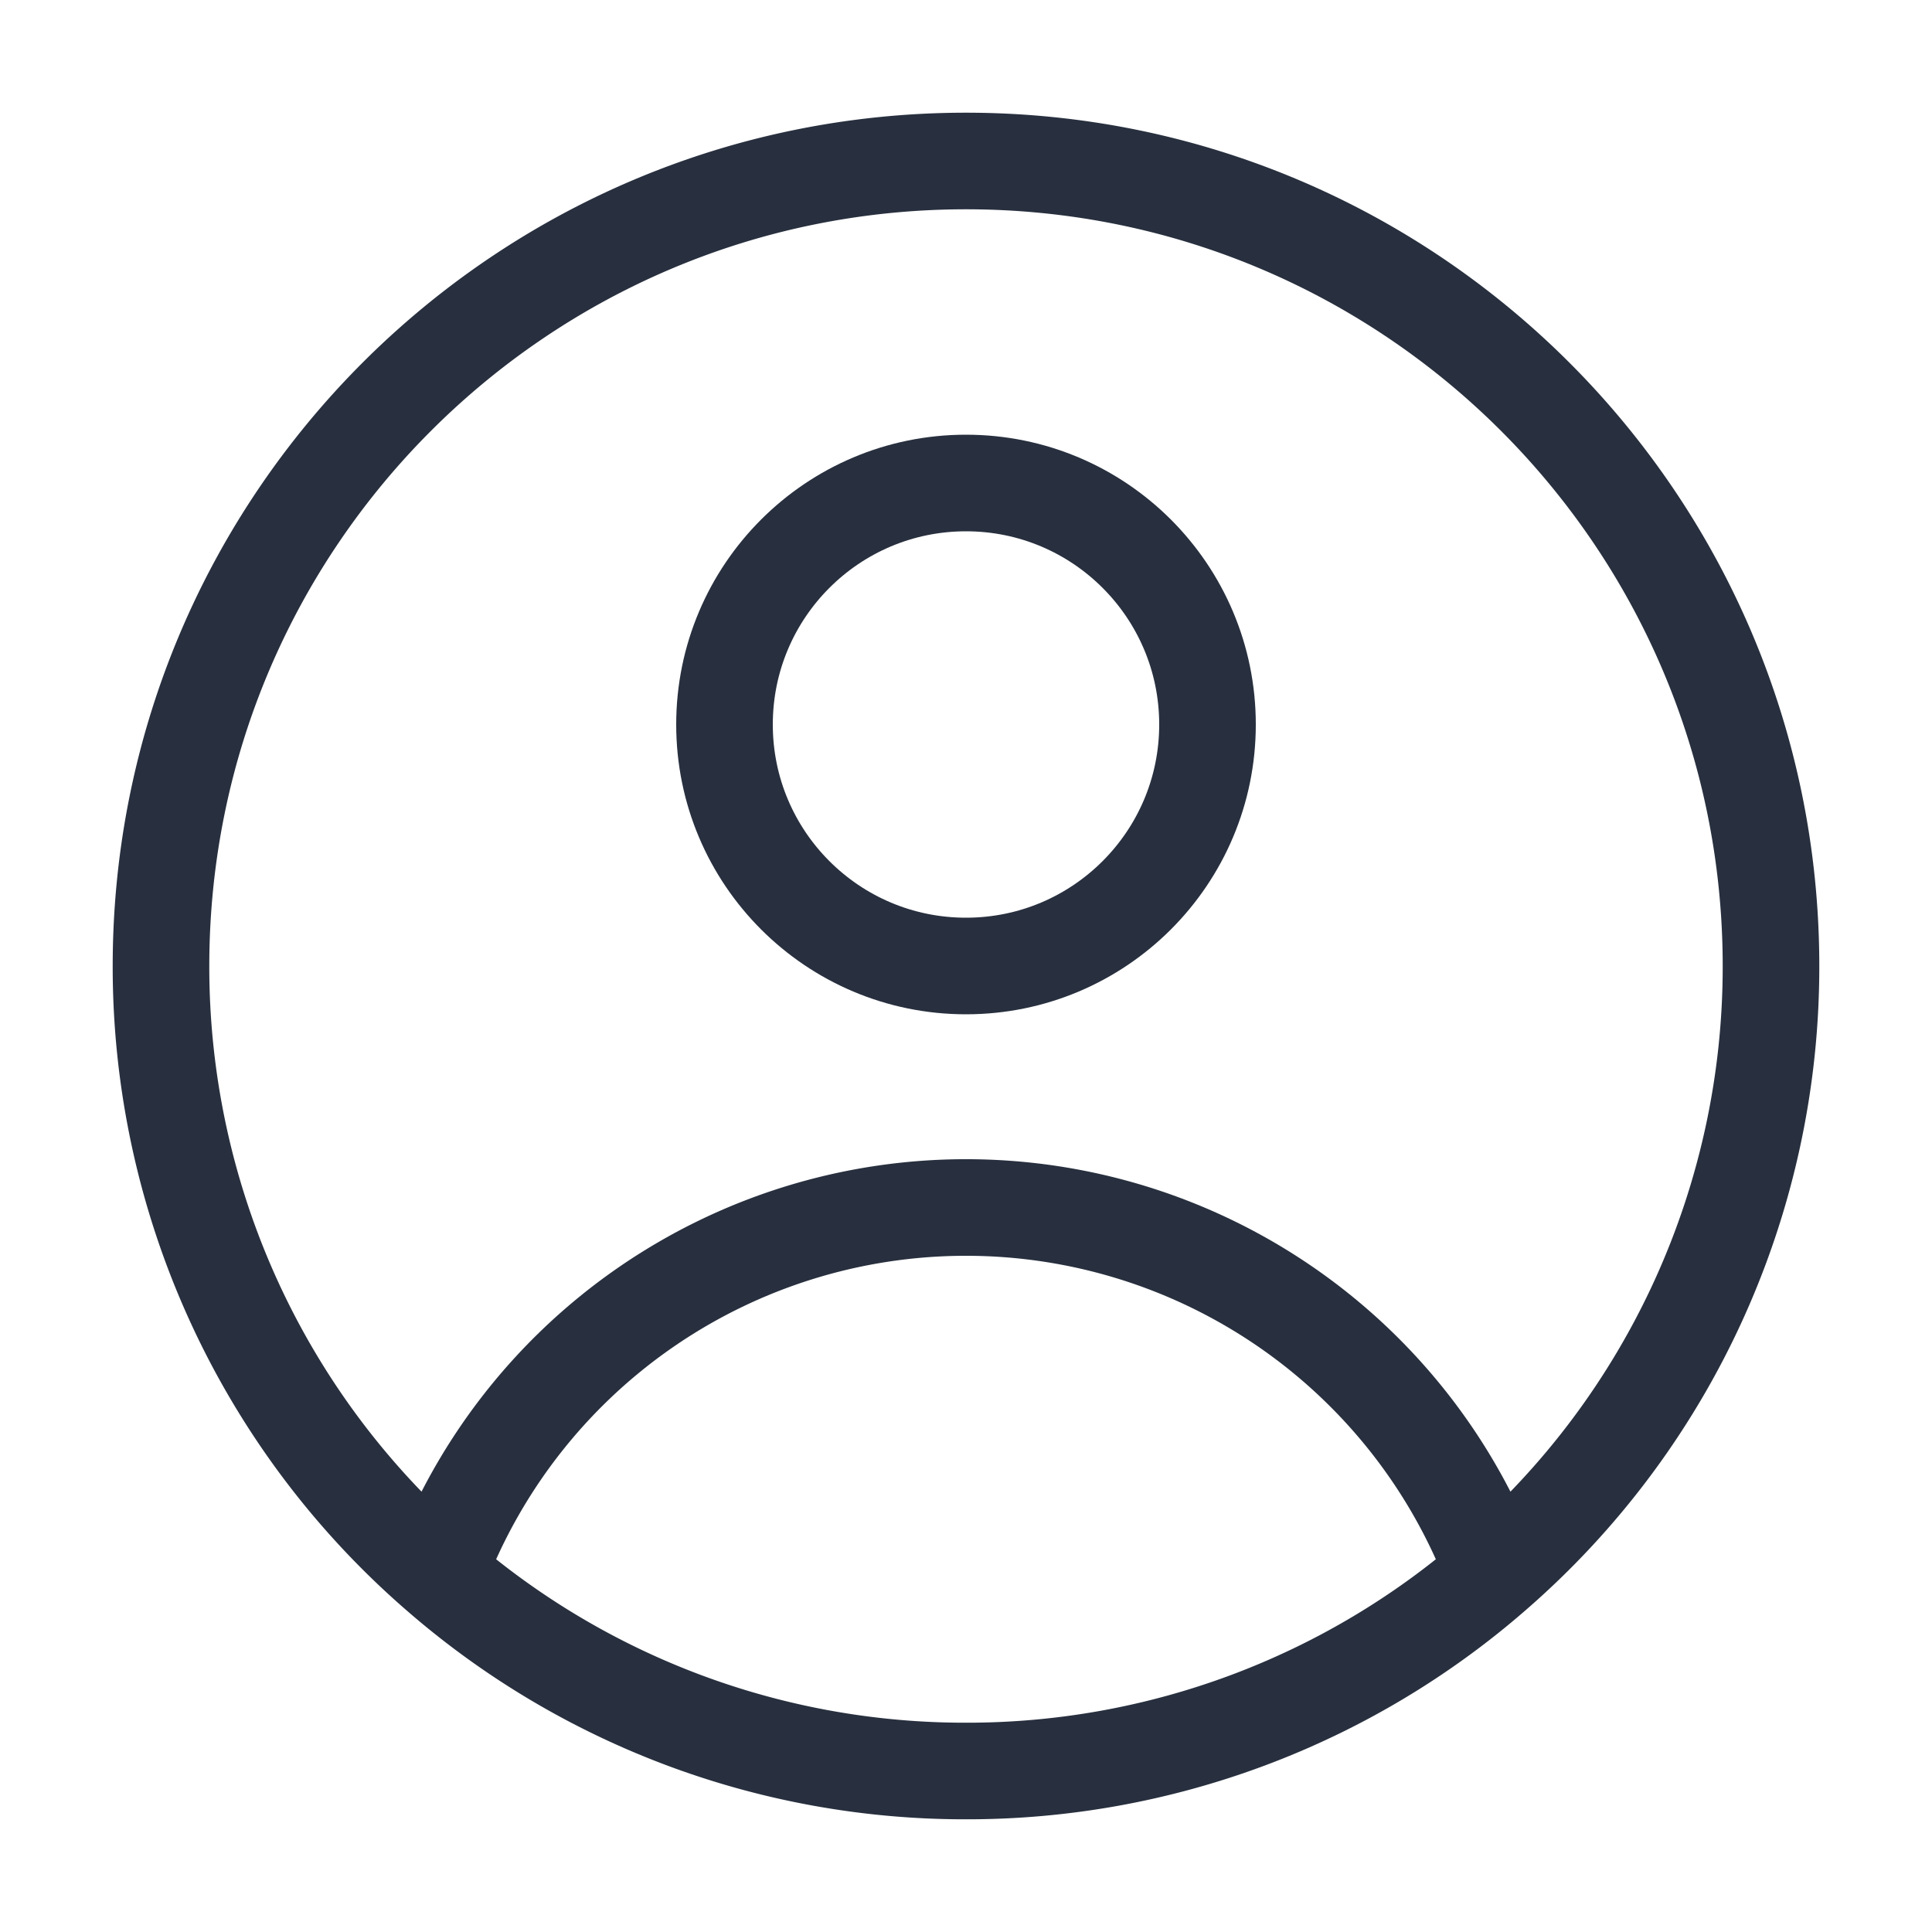 <svg width="24" height="24" viewBox="0 0 24 24" fill="none" xmlns="http://www.w3.org/2000/svg">
    <path d="M18.559 19.549a7.003 7.003 0 0 0-13.118 0m13.118 0A9.976 9.976 0 0 0 22 12c0-5.523-4.477-10-10-10S2 6.477 2 12a9.977 9.977 0 0 0 3.441 7.549m13.118 0A9.961 9.961 0 0 1 12 22a9.961 9.961 0 0 1-6.559-2.451" stroke="#28303F" stroke-width="1.2" stroke-linejoin="round"/>
    <circle cx="3" cy="3" r="3" transform="matrix(1 0 0 -1 9 12)" stroke="#28303F" stroke-width="1.2" stroke-linejoin="round"/>
</svg>
